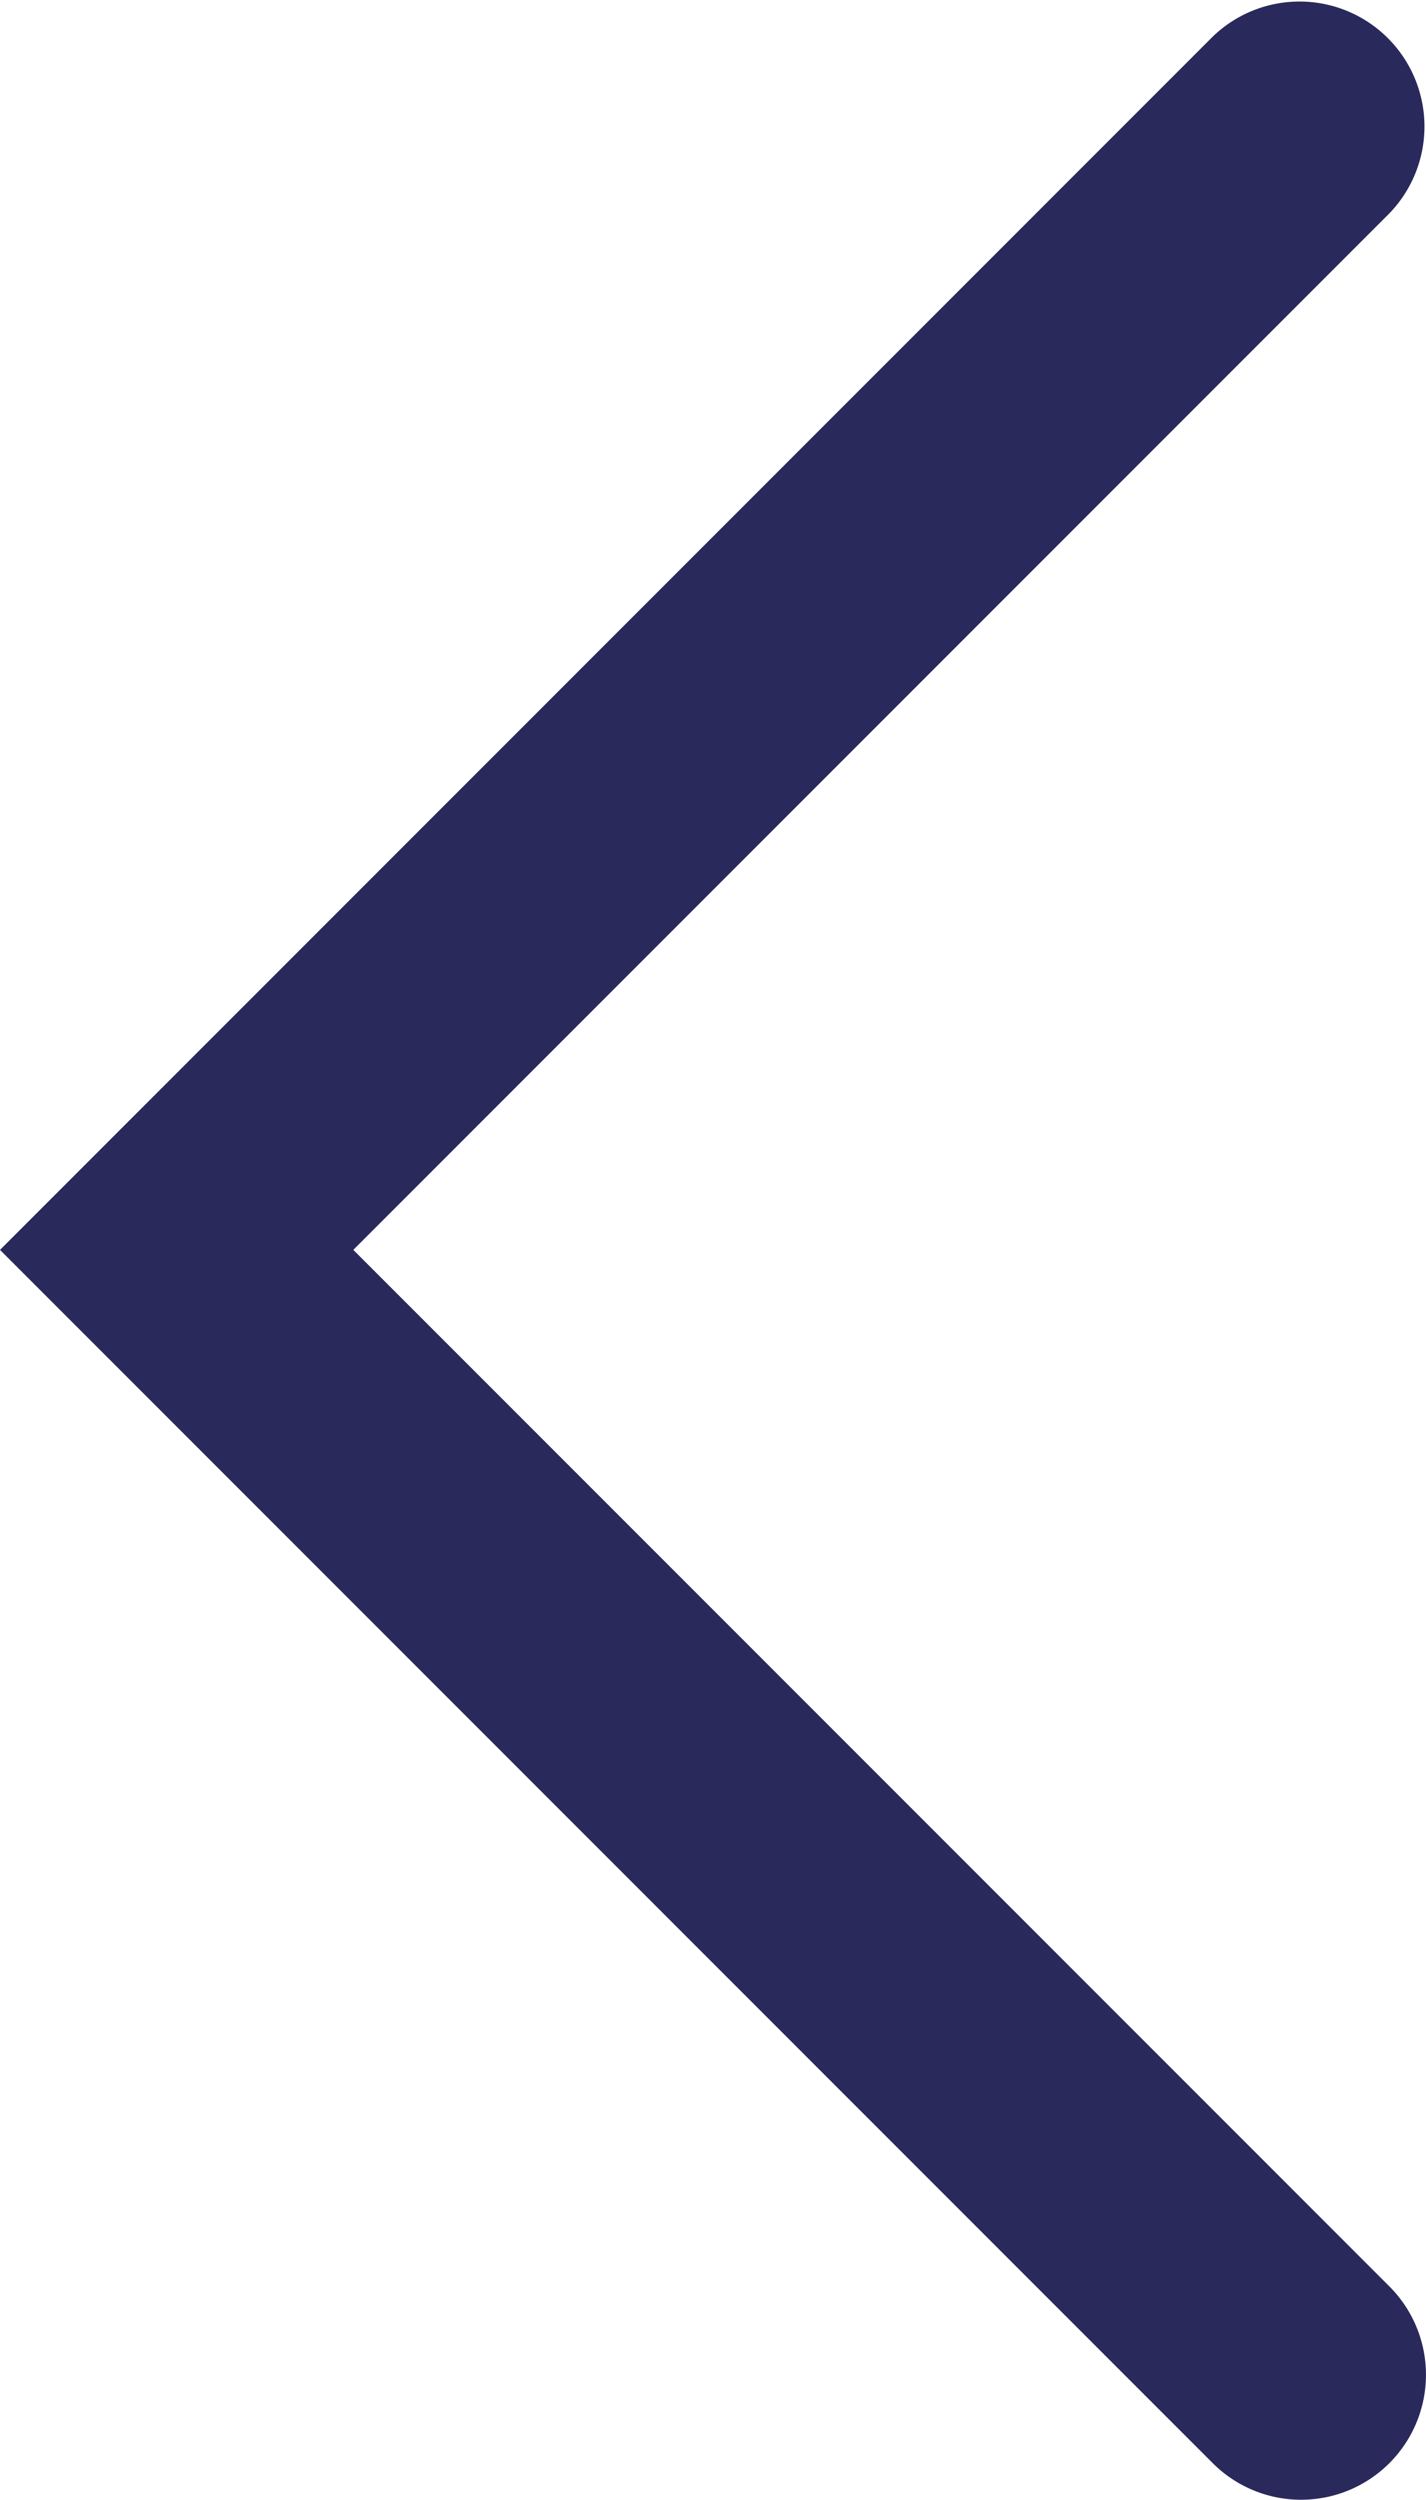 <svg data-name="icon/24x24/arrow-thin-left" xmlns="http://www.w3.org/2000/svg" width="11.414" height="20" viewBox="0 0 11.414 20">
    <path data-name="Path 921" d="M266.654 269.112a1 1 0 0 1-.707-.293l-9.707-9.707 9.707-9.707a1 1 0 0 1 1.414 1.414l-8.293 8.293 8.293 8.293a1 1 0 0 1-.707 1.707z" transform="translate(-256.24 -249.112)" style="fill:#2a295c"/>
</svg>
